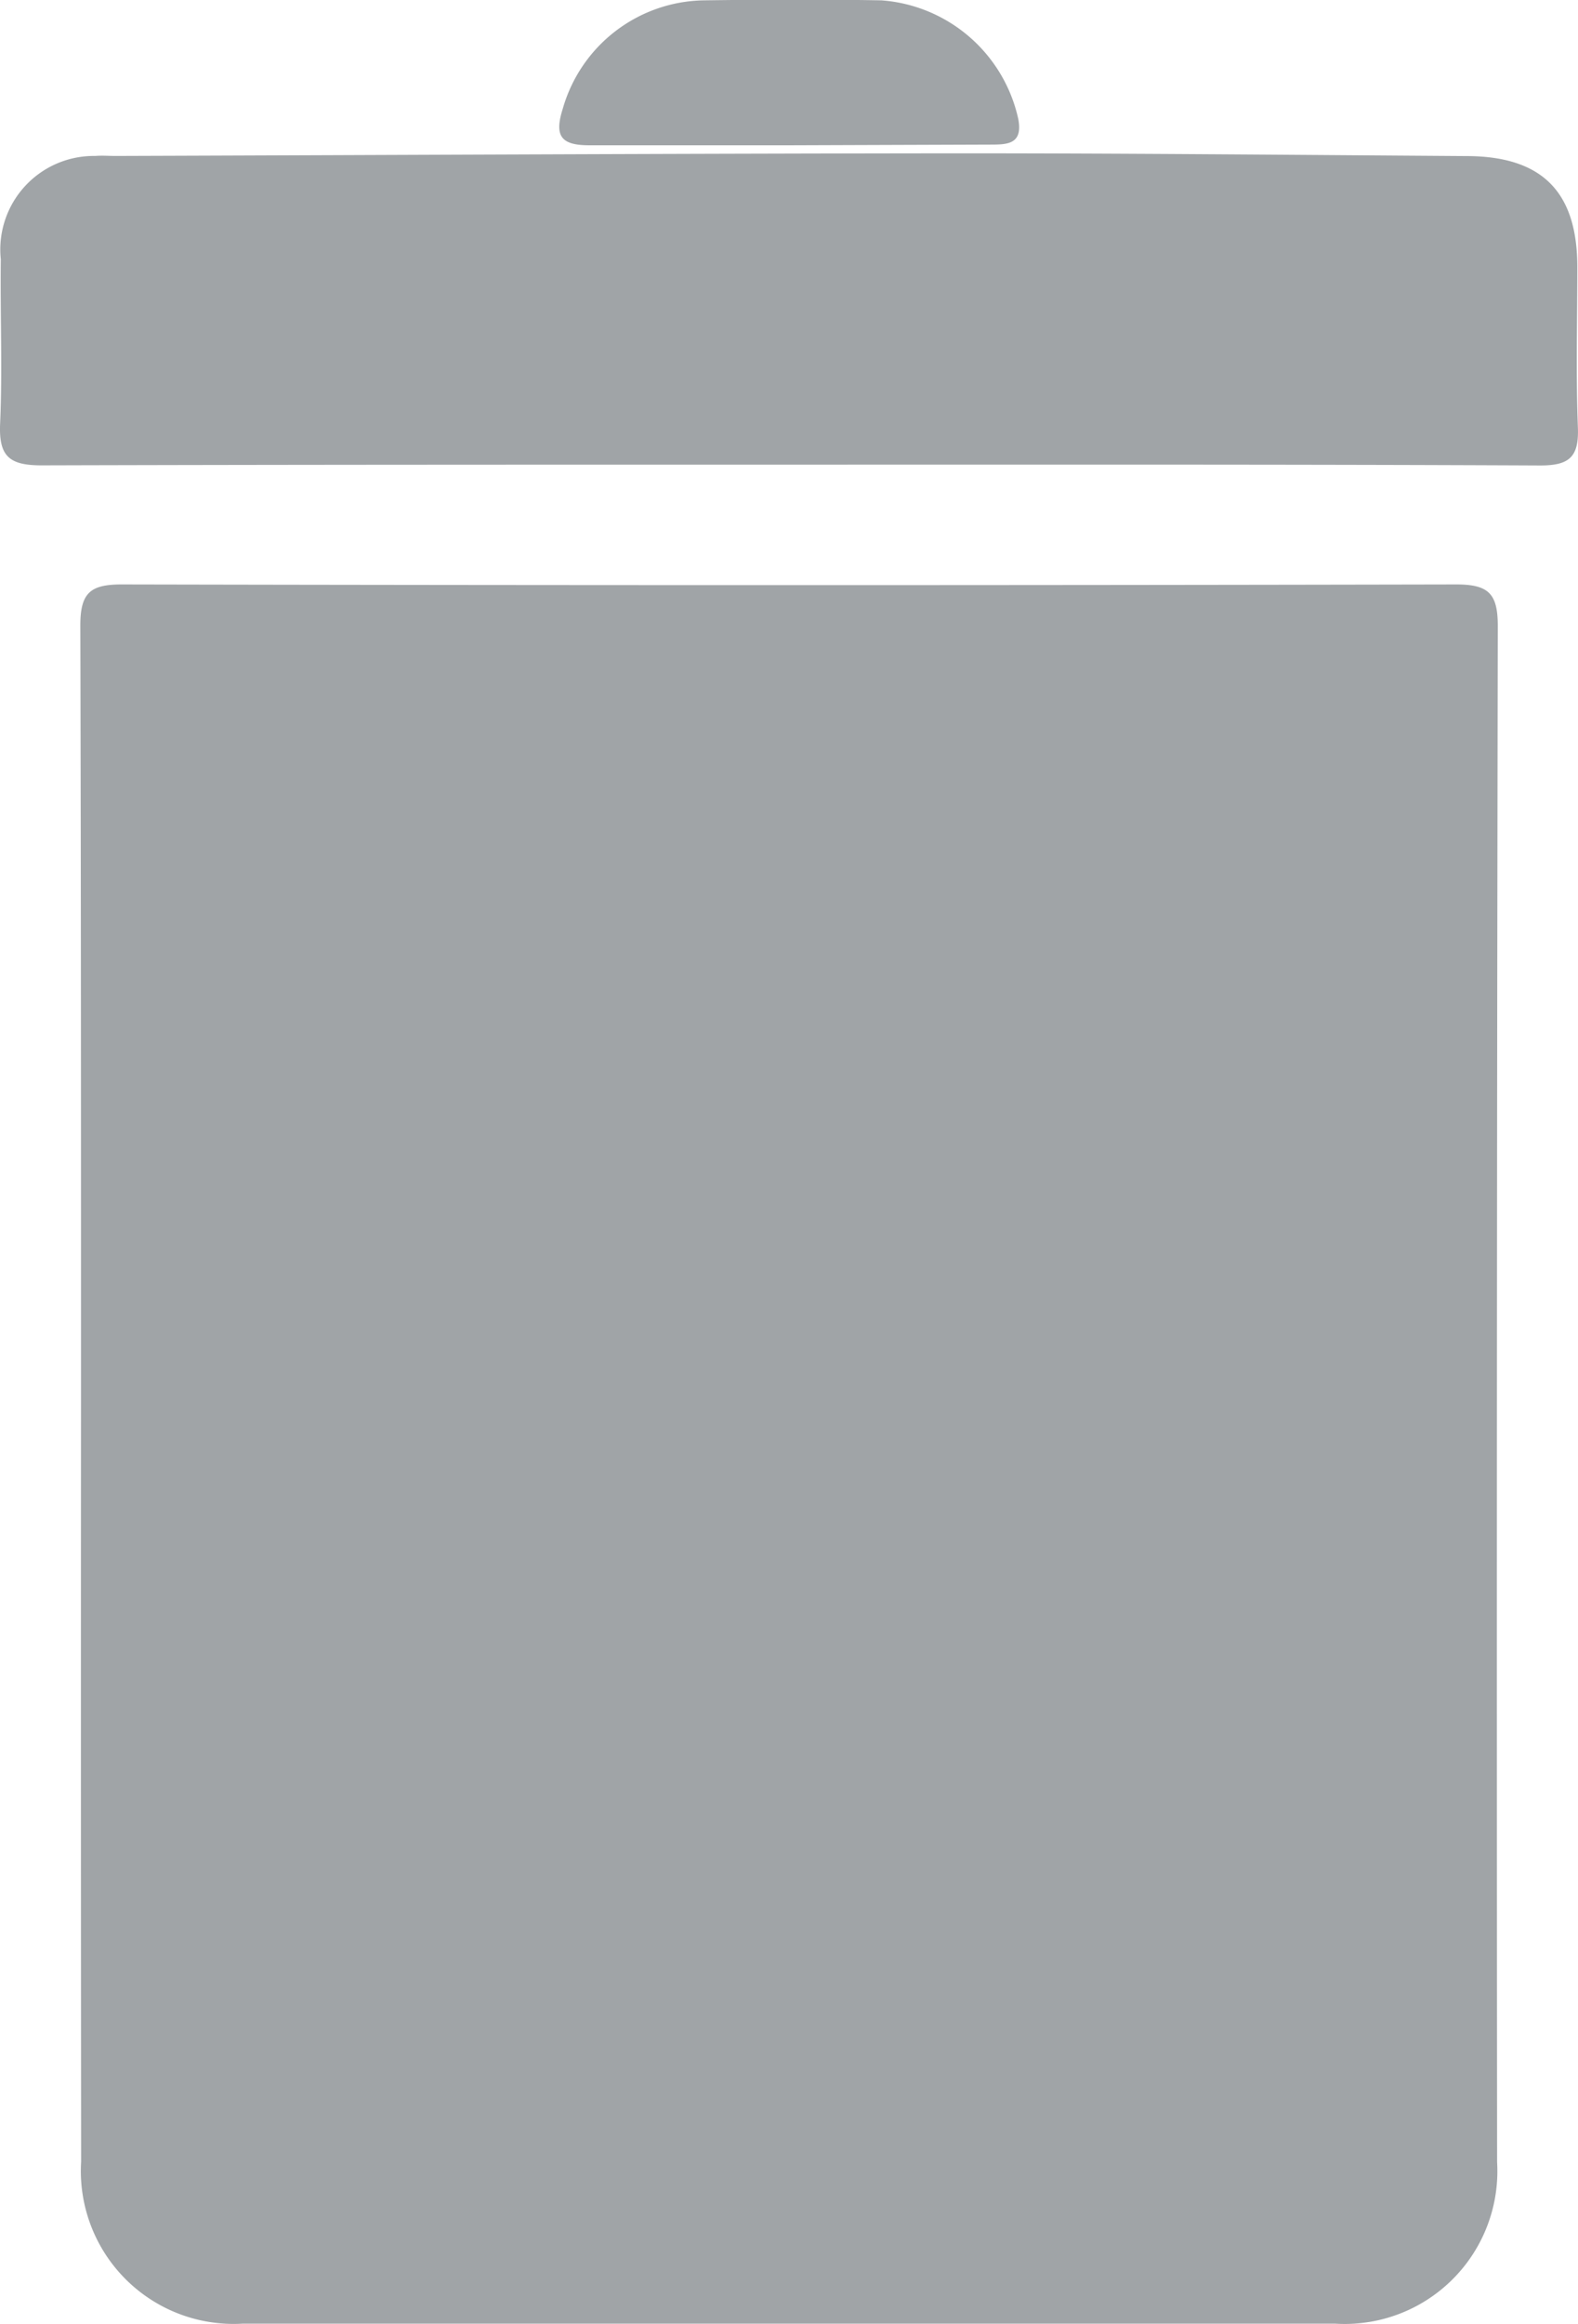 <svg id="icon-delete" xmlns="http://www.w3.org/2000/svg" width="13.751" height="20.234" viewBox="0 0 13.751 20.234"><path id="Path_65656" data-name="Path 65656" d="M-1612.443-717.666c0-2.249,0-4.5-.006-6.747,0-.287.089-.358.366-.357q5.812.012,11.624,0c.282,0,.362.08.362.361q-.012,6.688-.006,13.377a1.33,1.33,0,0,1-1.411,1.406q-4.76,0-9.521,0a1.331,1.331,0,0,1-1.407-1.41Q-1612.445-714.351-1612.443-717.666Z" transform="translate(1613.149 729.859)" fill="#a0a4a7"/><path id="Path_65657" data-name="Path 65657" d="M-1617.58-786.351c-2.162,0-4.323,0-6.485.006-.284,0-.372-.082-.36-.363.021-.476,0-.954.006-1.431a.815.815,0,0,1,.824-.9c.058-.005.117,0,.175,0,2.453-.008,4.907-.021,7.36-.023,1.47,0,2.94.014,4.41.024.662,0,.968.311.969.963,0,.467-.013.935.005,1.4.01.259-.076.332-.332.331C-1613.2-786.354-1615.39-786.351-1617.58-786.351Z" transform="translate(1624.426 790.397)" fill="#a0a4a7"/><path id="Path_65658" data-name="Path 65658" d="M-1539.008-810.595c-.584,0-1.168,0-1.752,0-.245,0-.307-.079-.231-.318a1.3,1.3,0,0,1,1.229-.944c.516-.007,1.032-.009,1.548,0a1.32,1.32,0,0,1,1.192,1.031c.042.217-.087.225-.234.225Z" transform="translate(1545.895 811.86)" fill="#a0a4a7"/>
</svg>